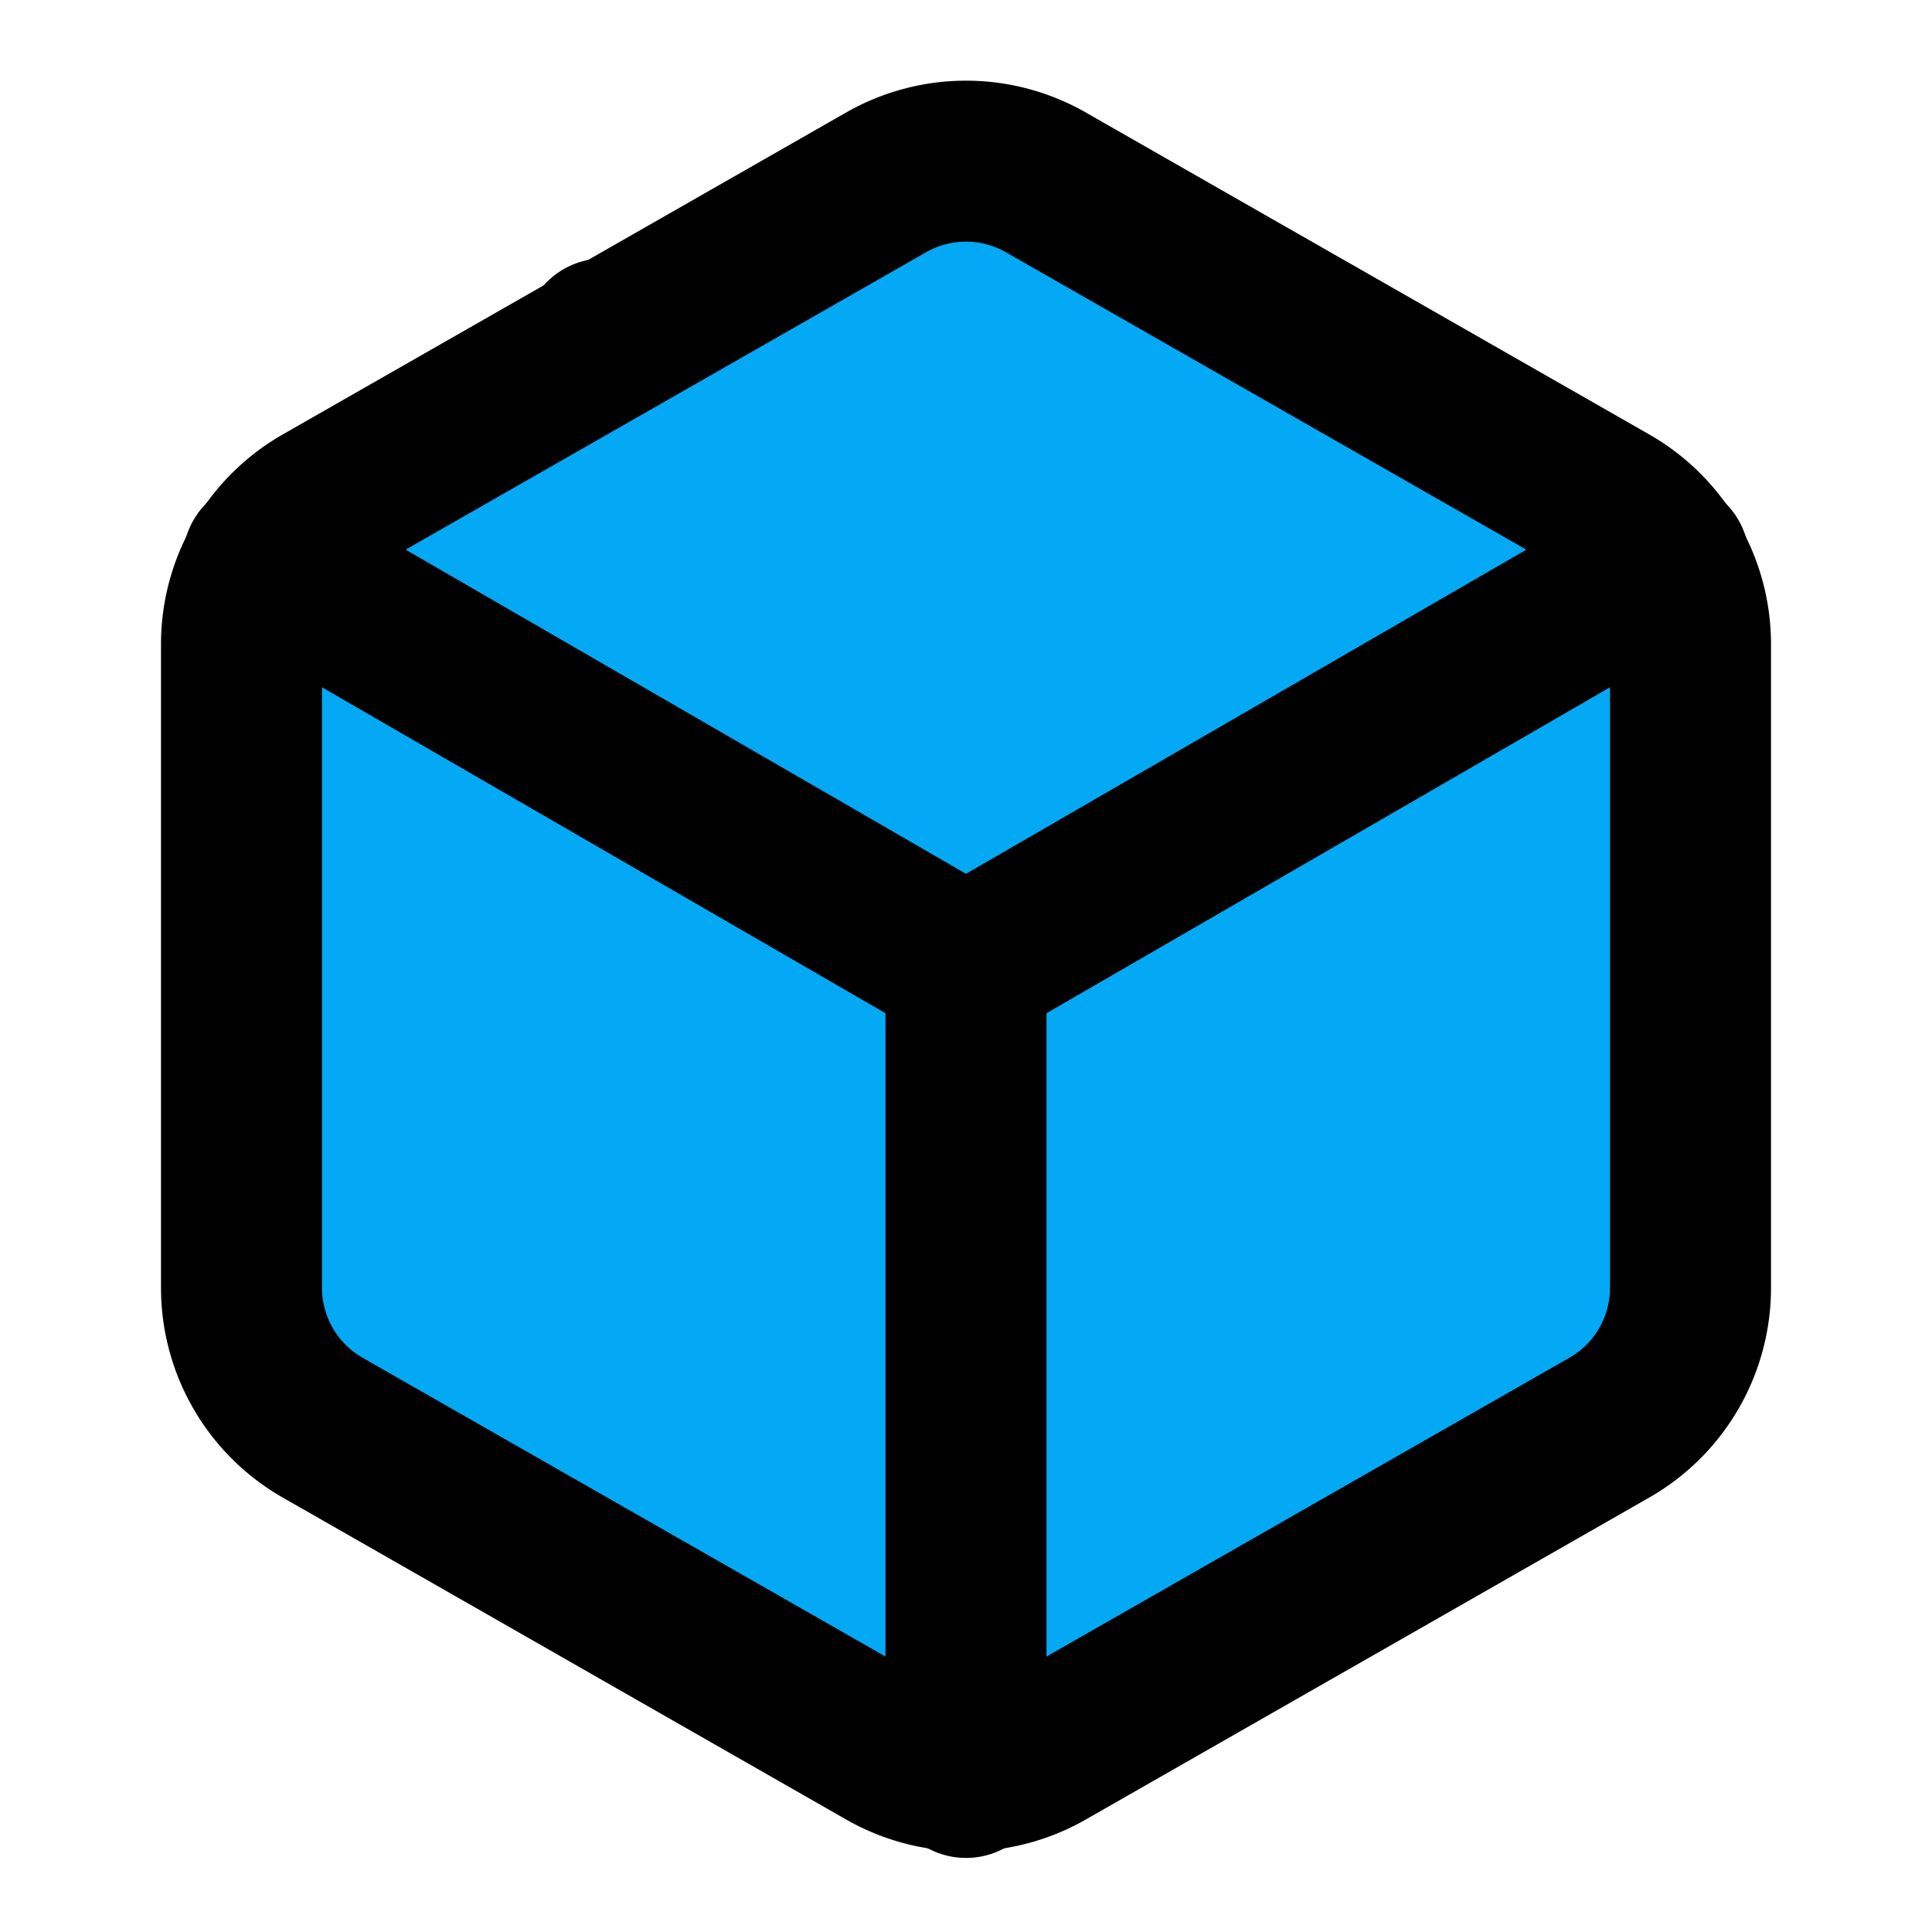 ﻿<?xml version="1.0" encoding="utf-8"?>
<svg xmlns="http://www.w3.org/2000/svg" width="24" height="24" viewBox="0 0 24 24" fill="none" stroke="currentColor" stroke-width="2" stroke-linecap="round" stroke-linejoin="round" class="feather feather-package">
  <line x1="16.5" y1="9.4" x2="7.5" y2="4.21" fill="#03A9F4"></line>
  <path d="M21 16V8a2 2 0 0 0-1-1.73l-7-4a2 2 0 0 0-2 0l-7 4A2 2 0 0 0 3 8v8a2 2 0 0 0 1 1.73l7 4a2 2 0 0 0 2 0l7-4A2 2 0 0 0 21 16z" fill="#03A9F4"></path>
  <polyline points="3.27 6.96 12 12.01 20.73 6.96" fill="#03A9F4"></polyline>
  <line x1="12" y1="22.08" x2="12" y2="12" fill="#03A9F4"></line>
</svg>